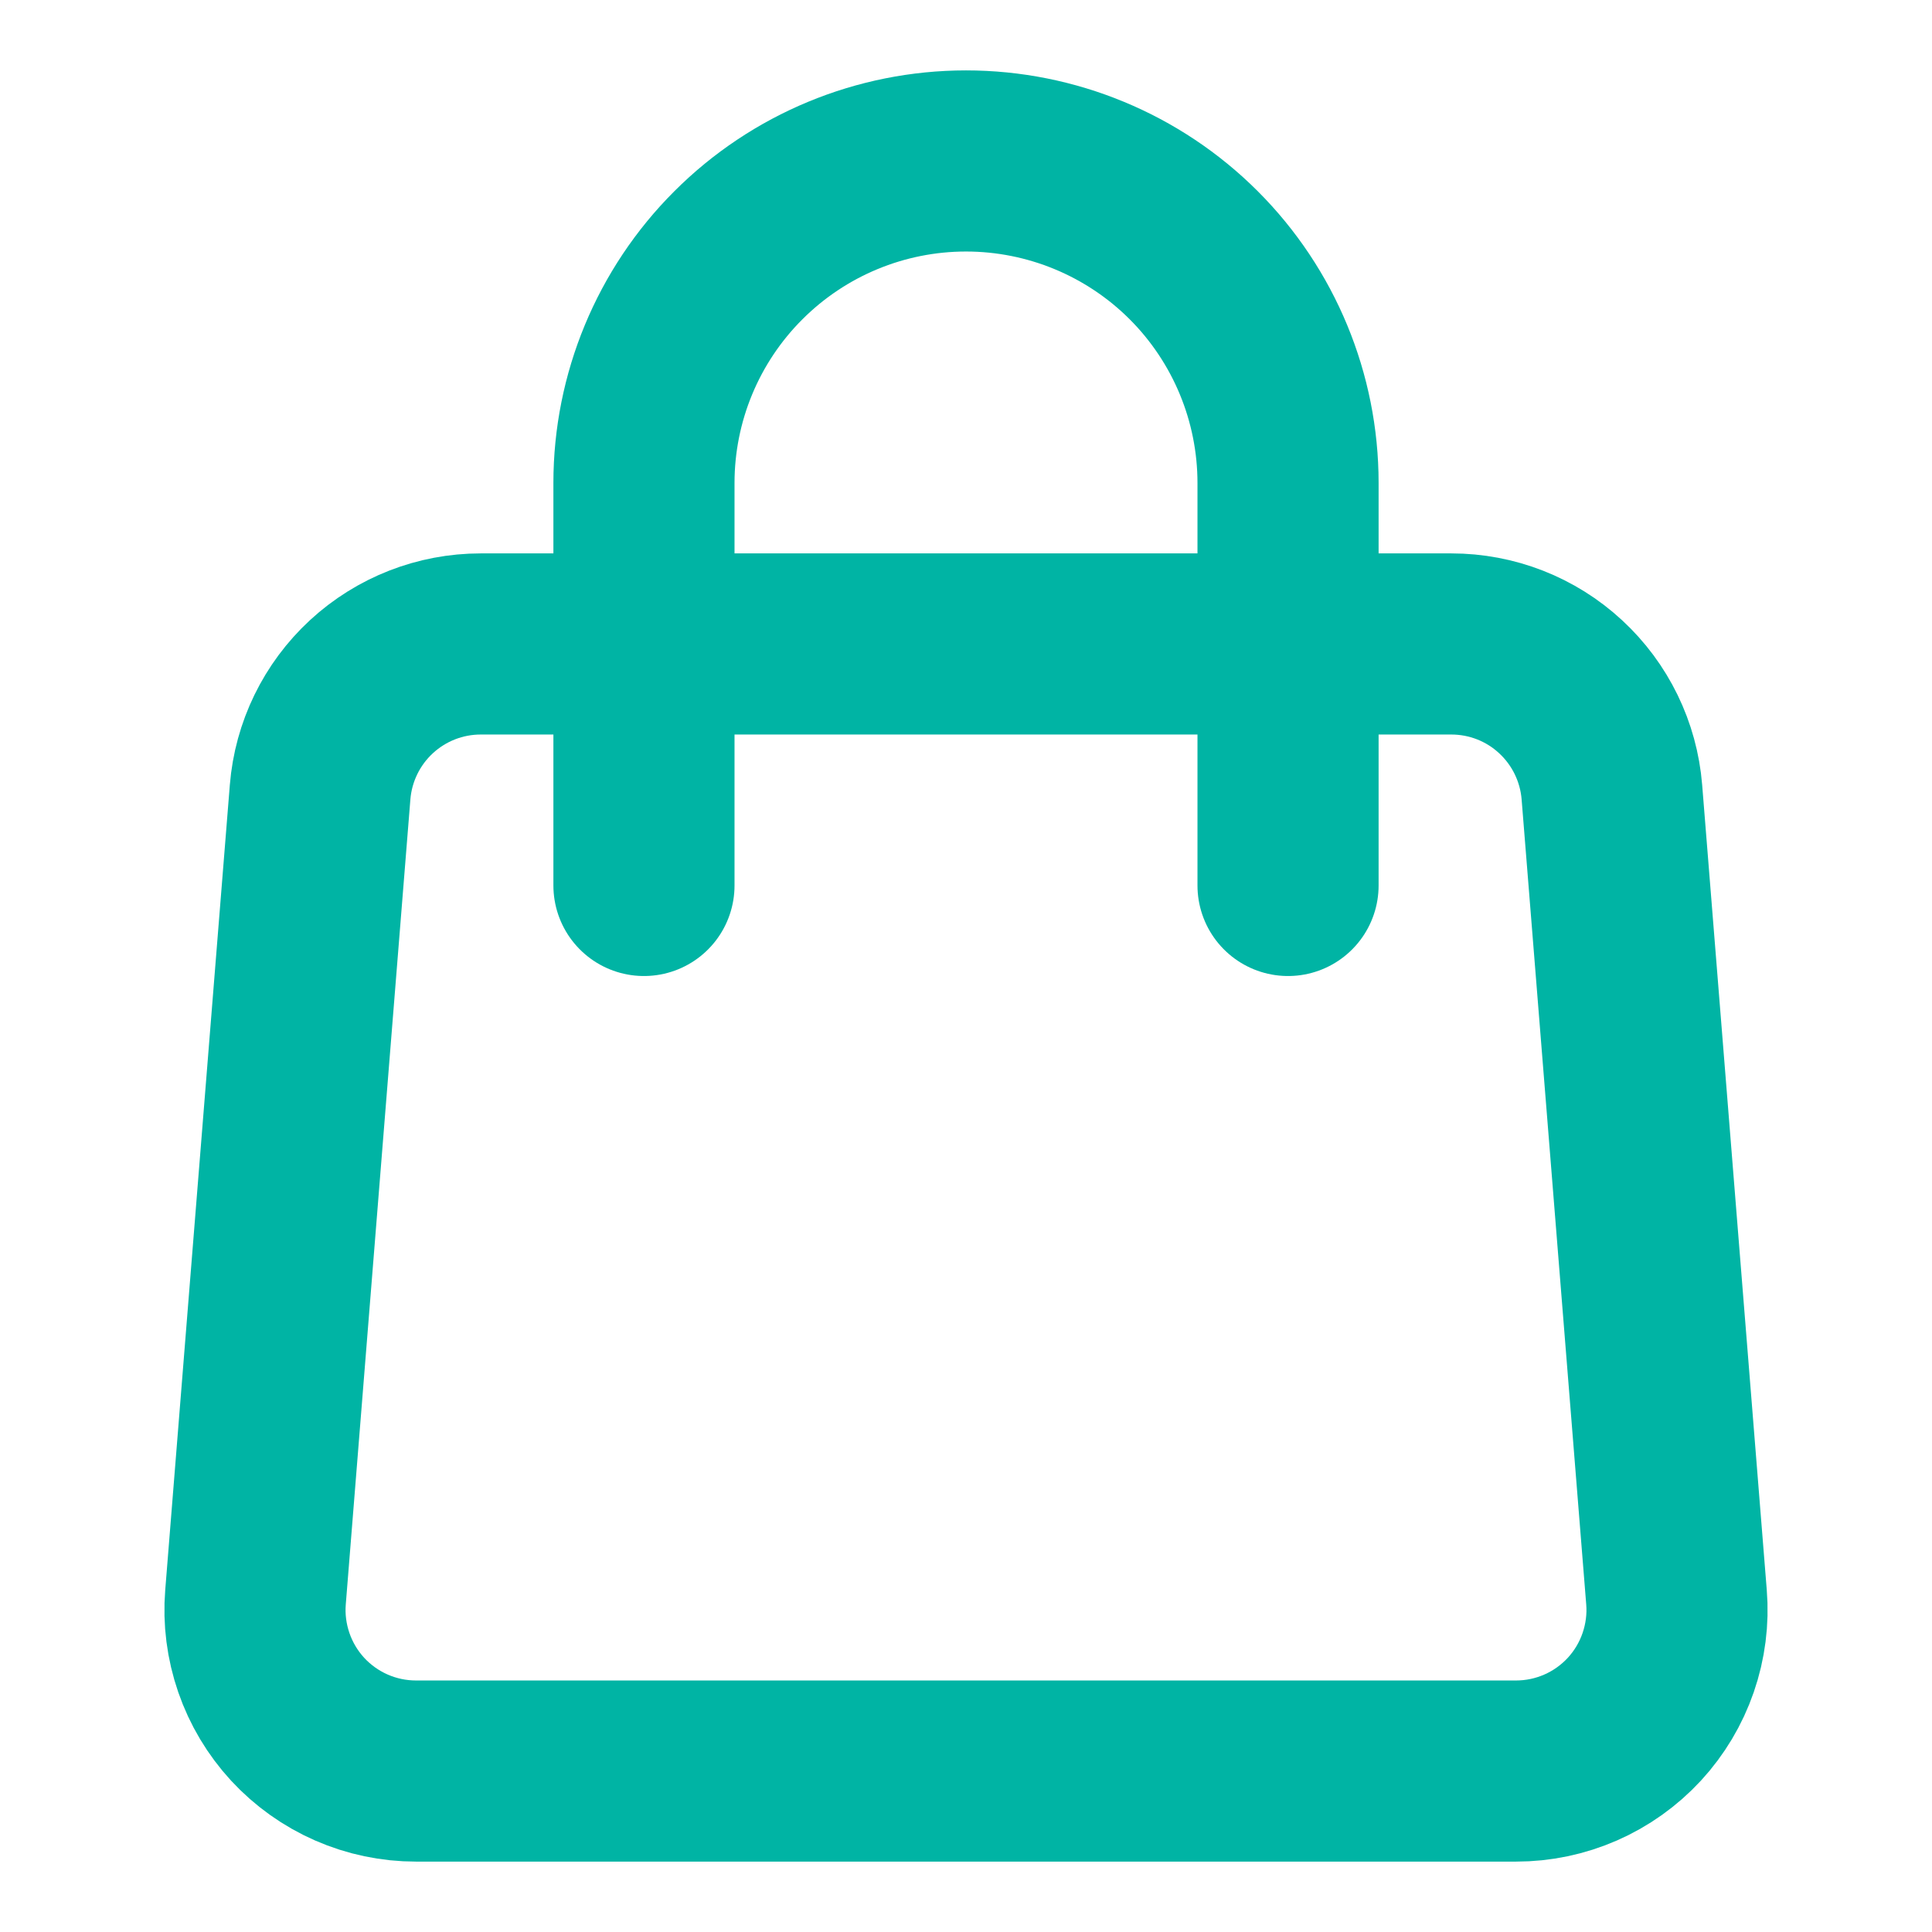 <svg width="16" height="16" viewBox="0 0 16 16" fill="none" xmlns="http://www.w3.org/2000/svg">
<path d="M2.651 6.56C2.678 6.226 2.83 5.914 3.076 5.687C3.323 5.459 3.646 5.333 3.981 5.333H12.019C12.355 5.333 12.678 5.459 12.924 5.687C13.17 5.914 13.322 6.226 13.349 6.56L13.884 13.227C13.899 13.41 13.875 13.595 13.815 13.769C13.755 13.943 13.66 14.102 13.535 14.238C13.41 14.373 13.259 14.481 13.09 14.555C12.921 14.629 12.739 14.667 12.555 14.667H3.445C3.261 14.667 3.079 14.629 2.91 14.555C2.741 14.481 2.59 14.373 2.465 14.238C2.34 14.102 2.245 13.943 2.185 13.769C2.125 13.595 2.101 13.41 2.116 13.227L2.651 6.56V6.56Z" stroke="#00B4A4" stroke-width="1.5" stroke-linecap="round" stroke-linejoin="round"/>
<path d="M10.667 7.333V4C10.667 3.293 10.386 2.614 9.886 2.114C9.386 1.614 8.707 1.333 8 1.333C7.293 1.333 6.615 1.614 6.115 2.114C5.614 2.614 5.333 3.293 5.333 4V7.333" stroke="#00B4A4" stroke-width="1.5" stroke-linecap="round" stroke-linejoin="round"/>
</svg>
